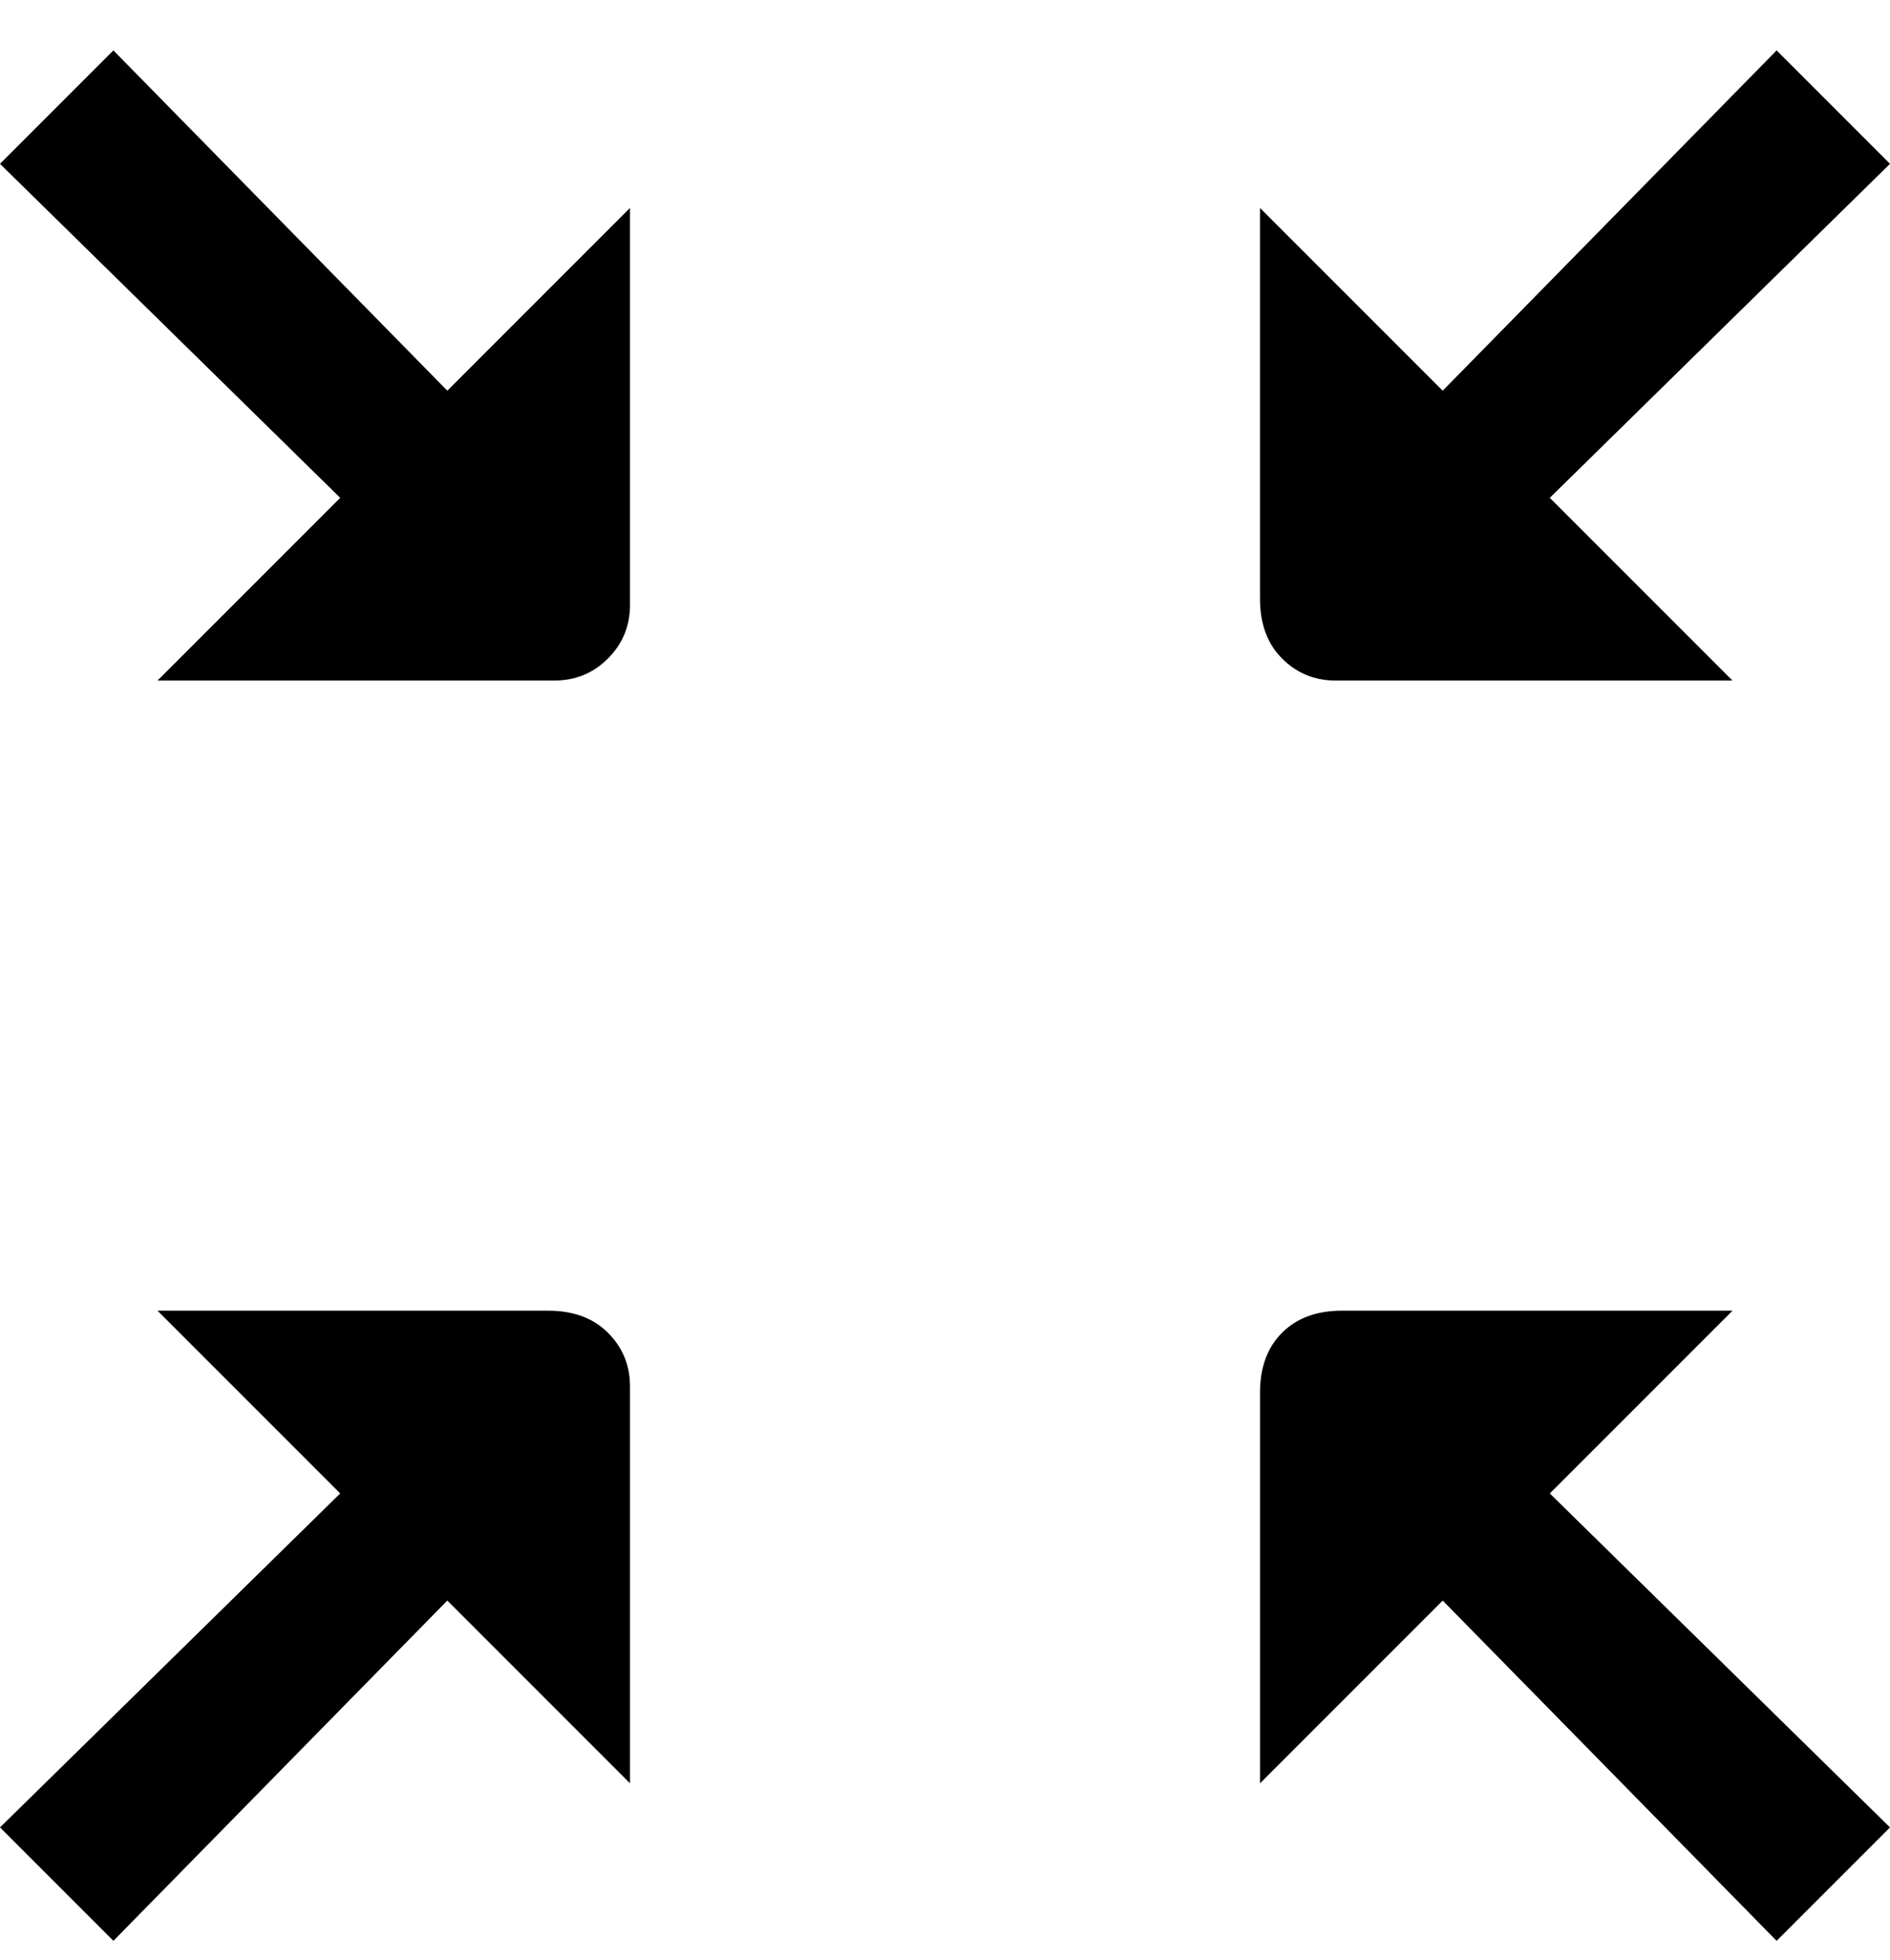 <svg viewBox="0 0 300 311" xmlns="http://www.w3.org/2000/svg"><path d="M18 8L0 26l54 53-29 29h63q5 0 8.5-3.5T100 96V33L71 62 18 8zm257 200h-62q-6 0-9.5 3.5T200 221v62l29-29 53 54 18-18-54-53 29-29zm-62-100h62l-29-29 54-53-18-18-53 54-29-29v62q0 6 3.5 9.5t8.5 3.5h1zM88 208H25l29 29-54 53 18 18 53-54 29 29v-63q0-5-3.5-8.5T87 208h1z"/></svg>